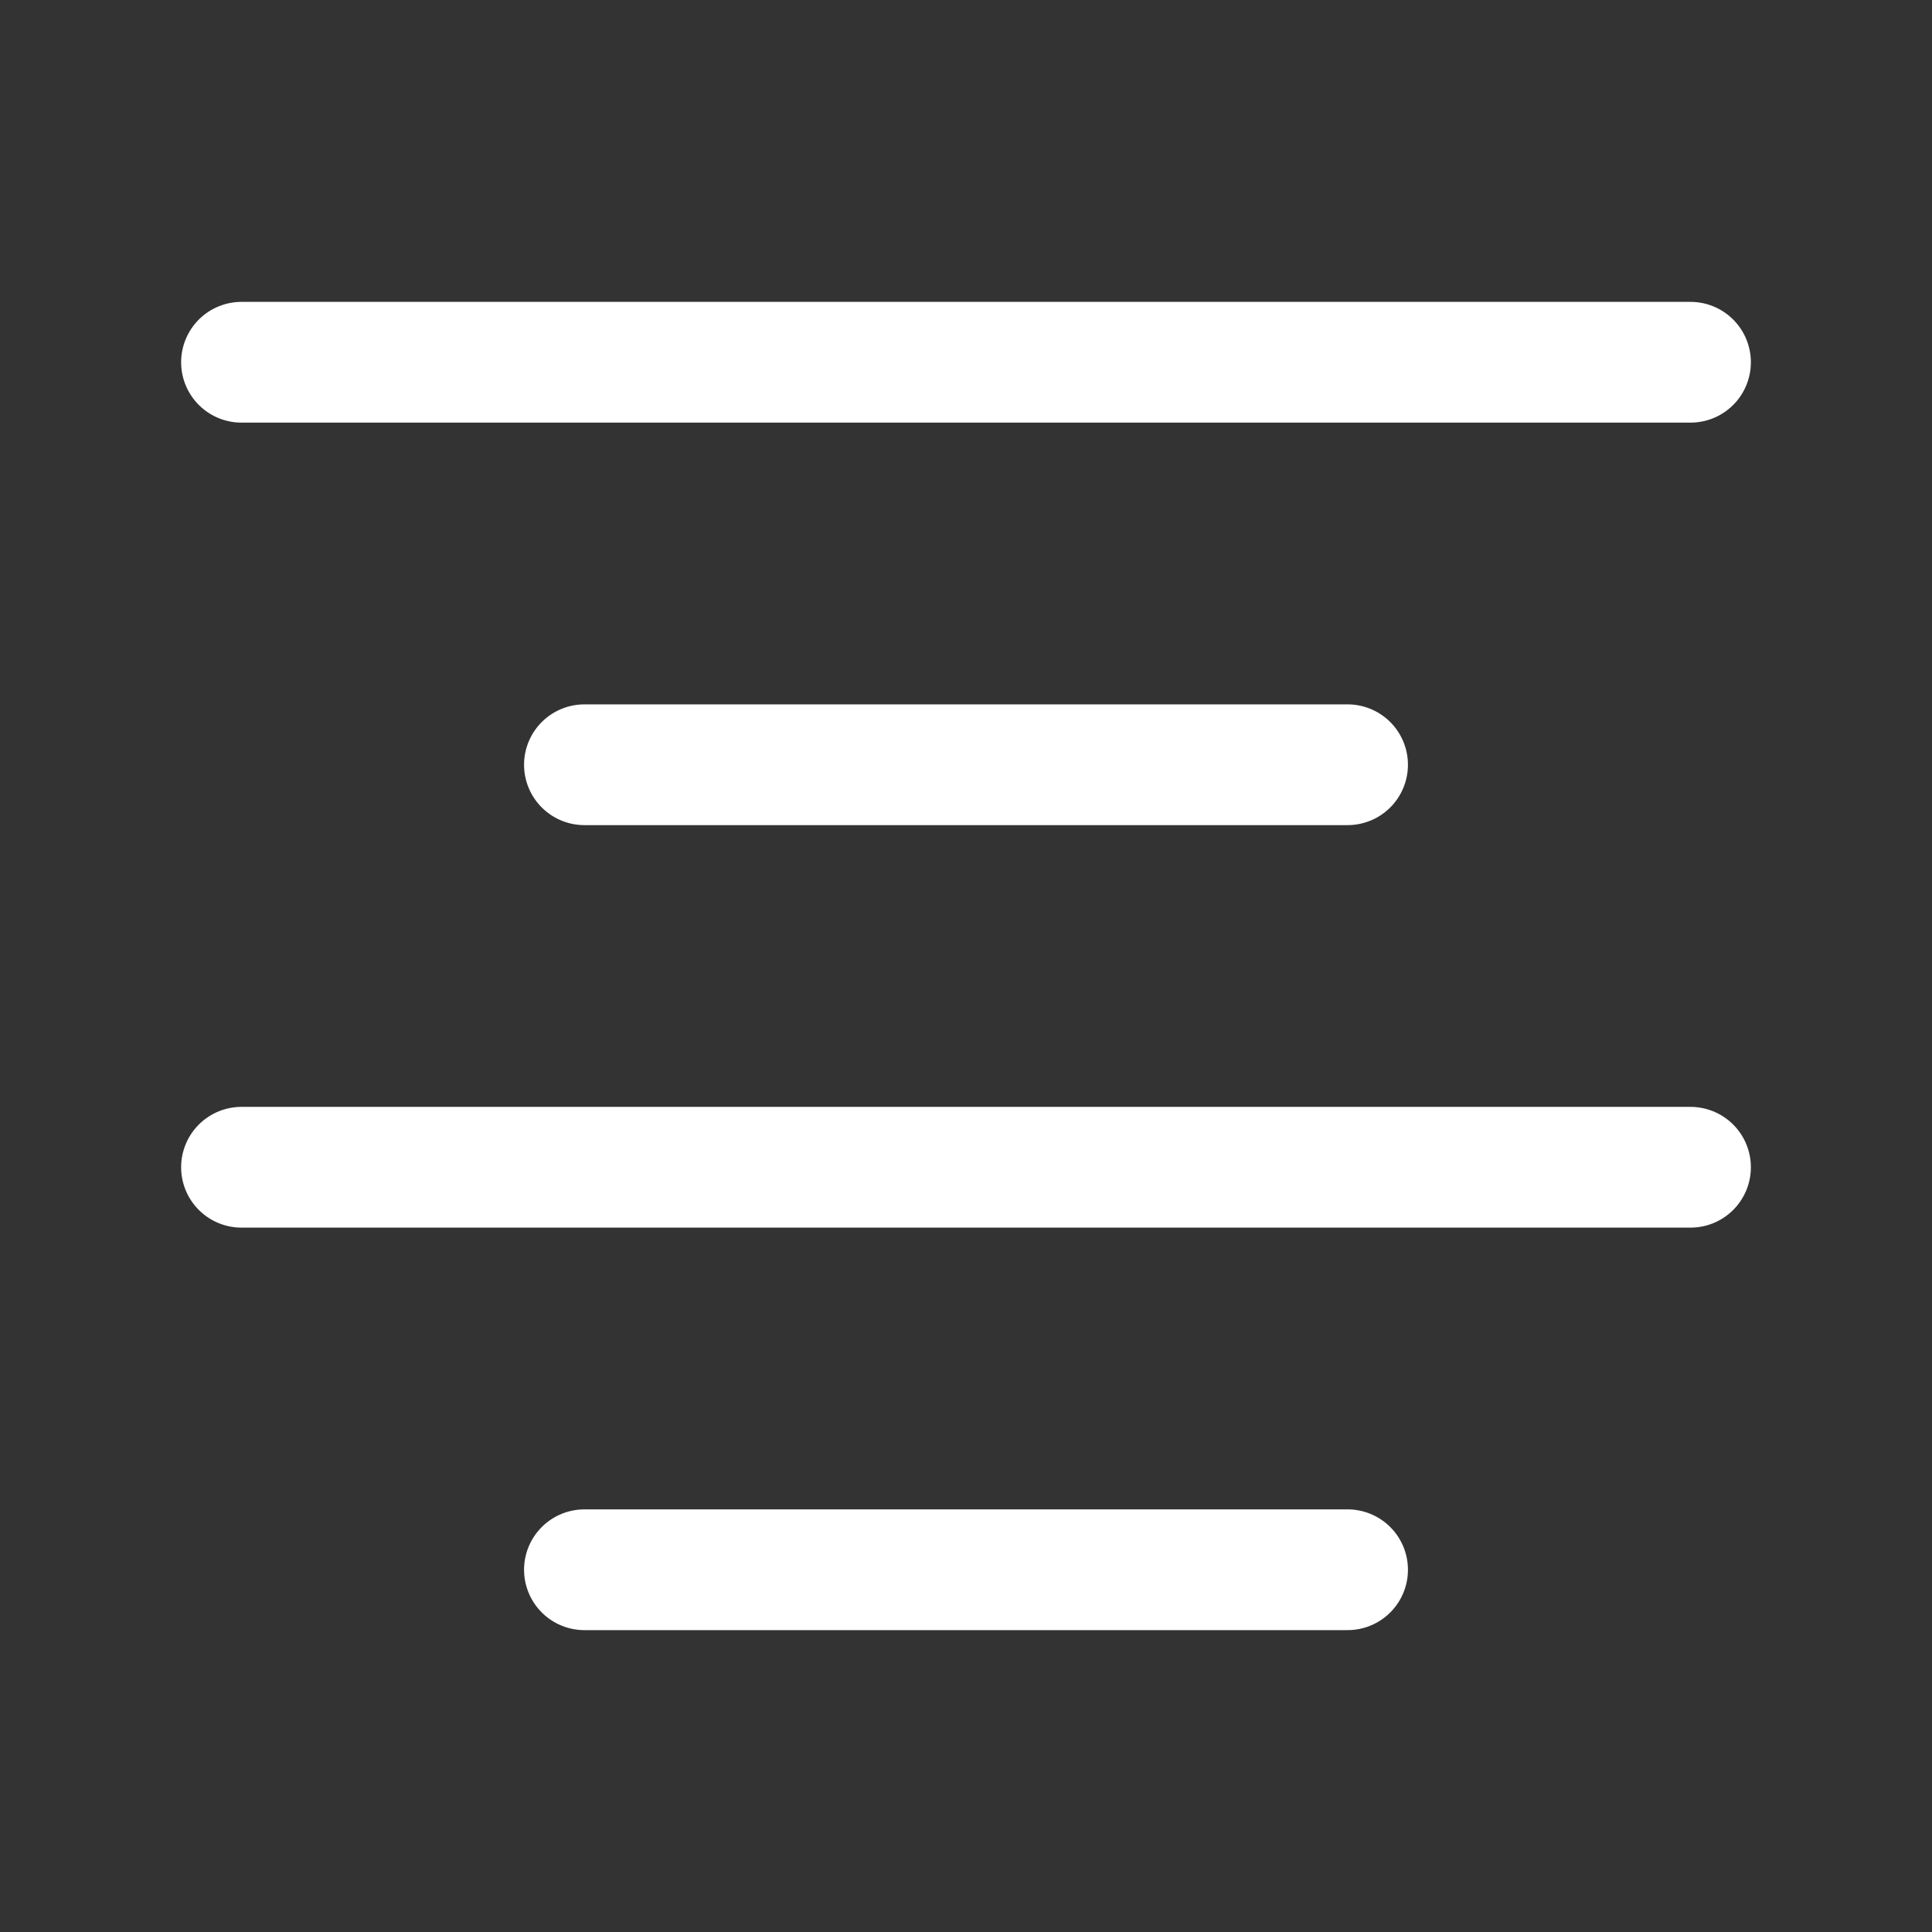 <svg viewBox="0 0 24 24" fill="none" xmlns="http://www.w3.org/2000/svg" stroke="#ffffff"><rect x="0" y="0" width="24" height="24" fill="#333333" stroke="none"/><g id="SVGRepo_bgCarrier" stroke-width="0"></g><g id="SVGRepo_tracerCarrier" stroke-linecap="round" stroke-linejoin="round"></g><g id="SVGRepo_iconCarrier"> <path d="M3 4.5H21" stroke="#ffffff" stroke-width="1.5" stroke-linecap="round" stroke-linejoin="round"></path> <path d="M7.26 9.5H16.74" stroke="#ffffff" stroke-width="1.5" stroke-linecap="round" stroke-linejoin="round"></path> <path d="M3 14.5H21" stroke="#ffffff" stroke-width="1.5" stroke-linecap="round" stroke-linejoin="round"></path> <path d="M7.26 19.5H16.74" stroke="#ffffff" stroke-width="1.5" stroke-linecap="round" stroke-linejoin="round"></path> </g></svg>